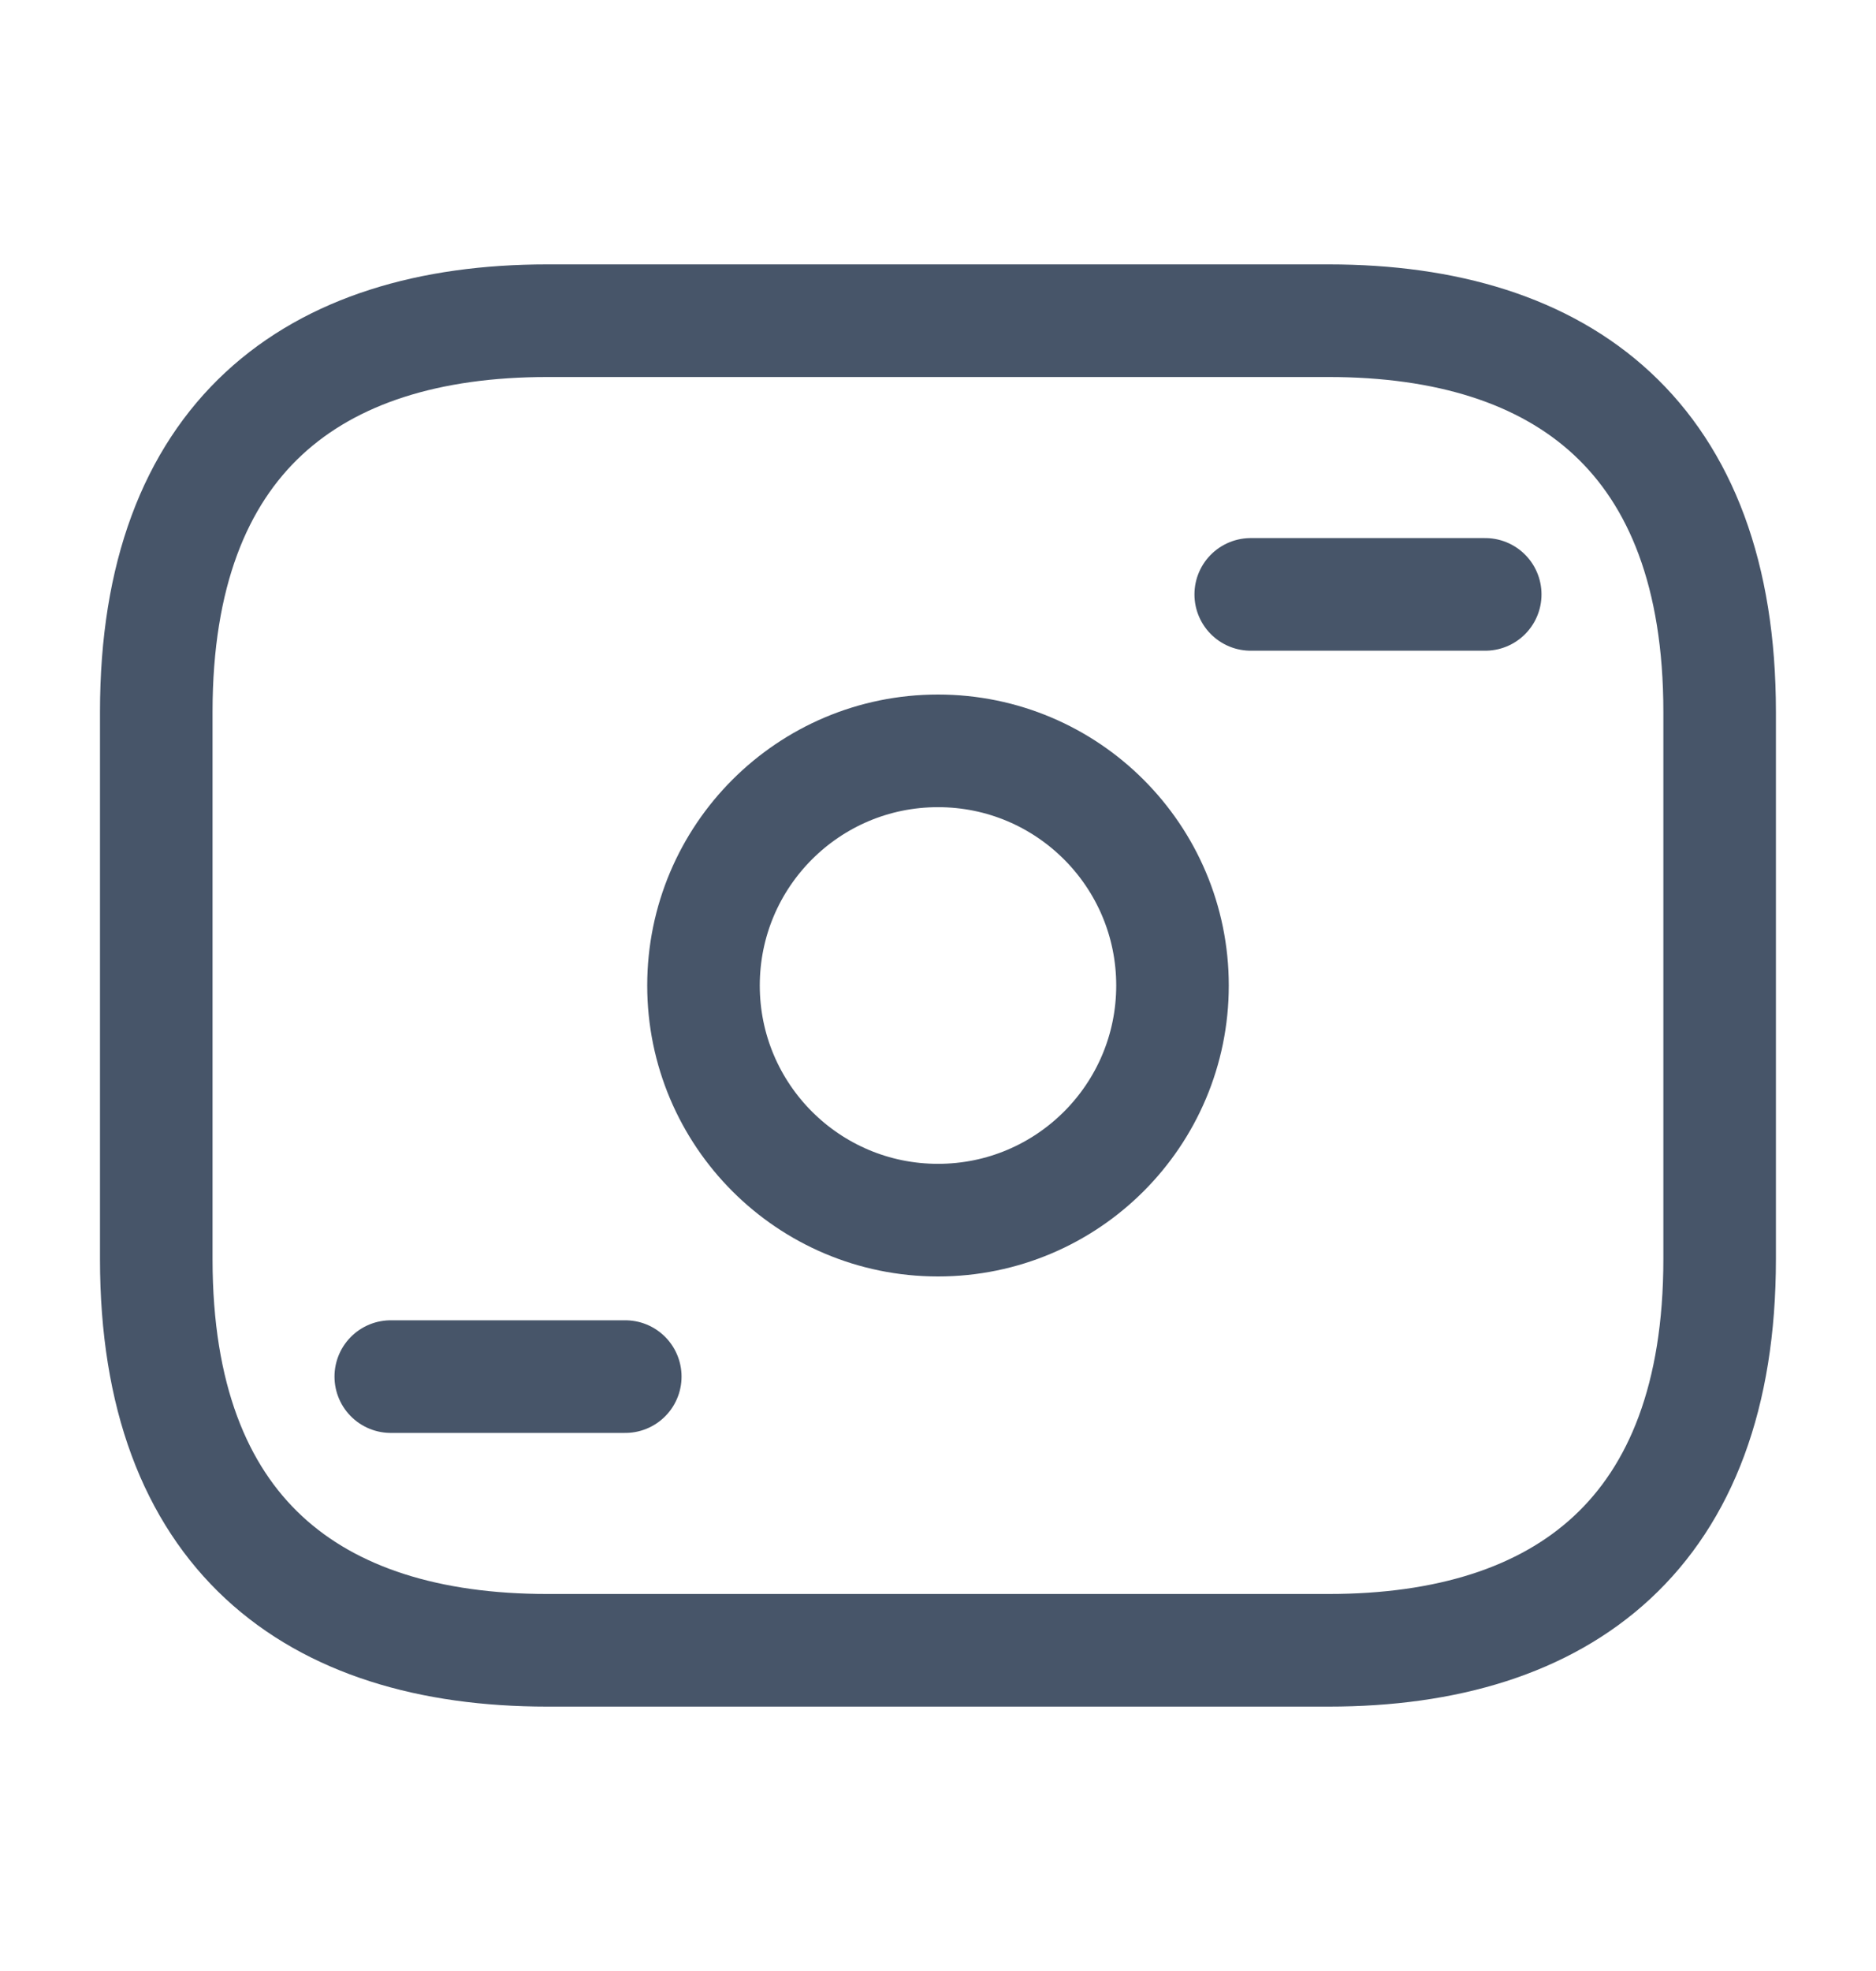 <svg width="20" height="21" viewBox="0 0 20 21" fill="none" xmlns="http://www.w3.org/2000/svg">
<g id="vuesax/linear/money-3">
<path id="Vector" d="M14.166 17.583H5.833C3.333 17.583 1.666 16.333 1.666 13.417V7.583C1.666 4.667 3.333 3.417 5.833 3.417H14.166C16.666 3.417 18.333 4.667 18.333 7.583V13.417C18.333 16.333 16.666 17.583 14.166 17.583Z" stroke="#475569" stroke-width="1.2" stroke-miterlimit="10" stroke-linecap="round" stroke-linejoin="round"/>
<path id="Vector_2" d="M10 13C11.381 13 12.5 11.881 12.5 10.5C12.5 9.119 11.381 8 10 8C8.619 8 7.5 9.119 7.5 10.5C7.5 11.881 8.619 13 10 13Z" stroke="#475569" stroke-width="1.2" stroke-miterlimit="10" stroke-linecap="round" stroke-linejoin="round"/>
<path id="Vector_3" d="M15.834 6.333H13.334" stroke="#475569" stroke-width="1.2" stroke-miterlimit="10" stroke-linecap="round" stroke-linejoin="round"/>
<path id="Vector_4" d="M6.666 14.667H4.166" stroke="#475569" stroke-width="1.2" stroke-miterlimit="10" stroke-linecap="round" stroke-linejoin="round"/>
</g>
</svg>
